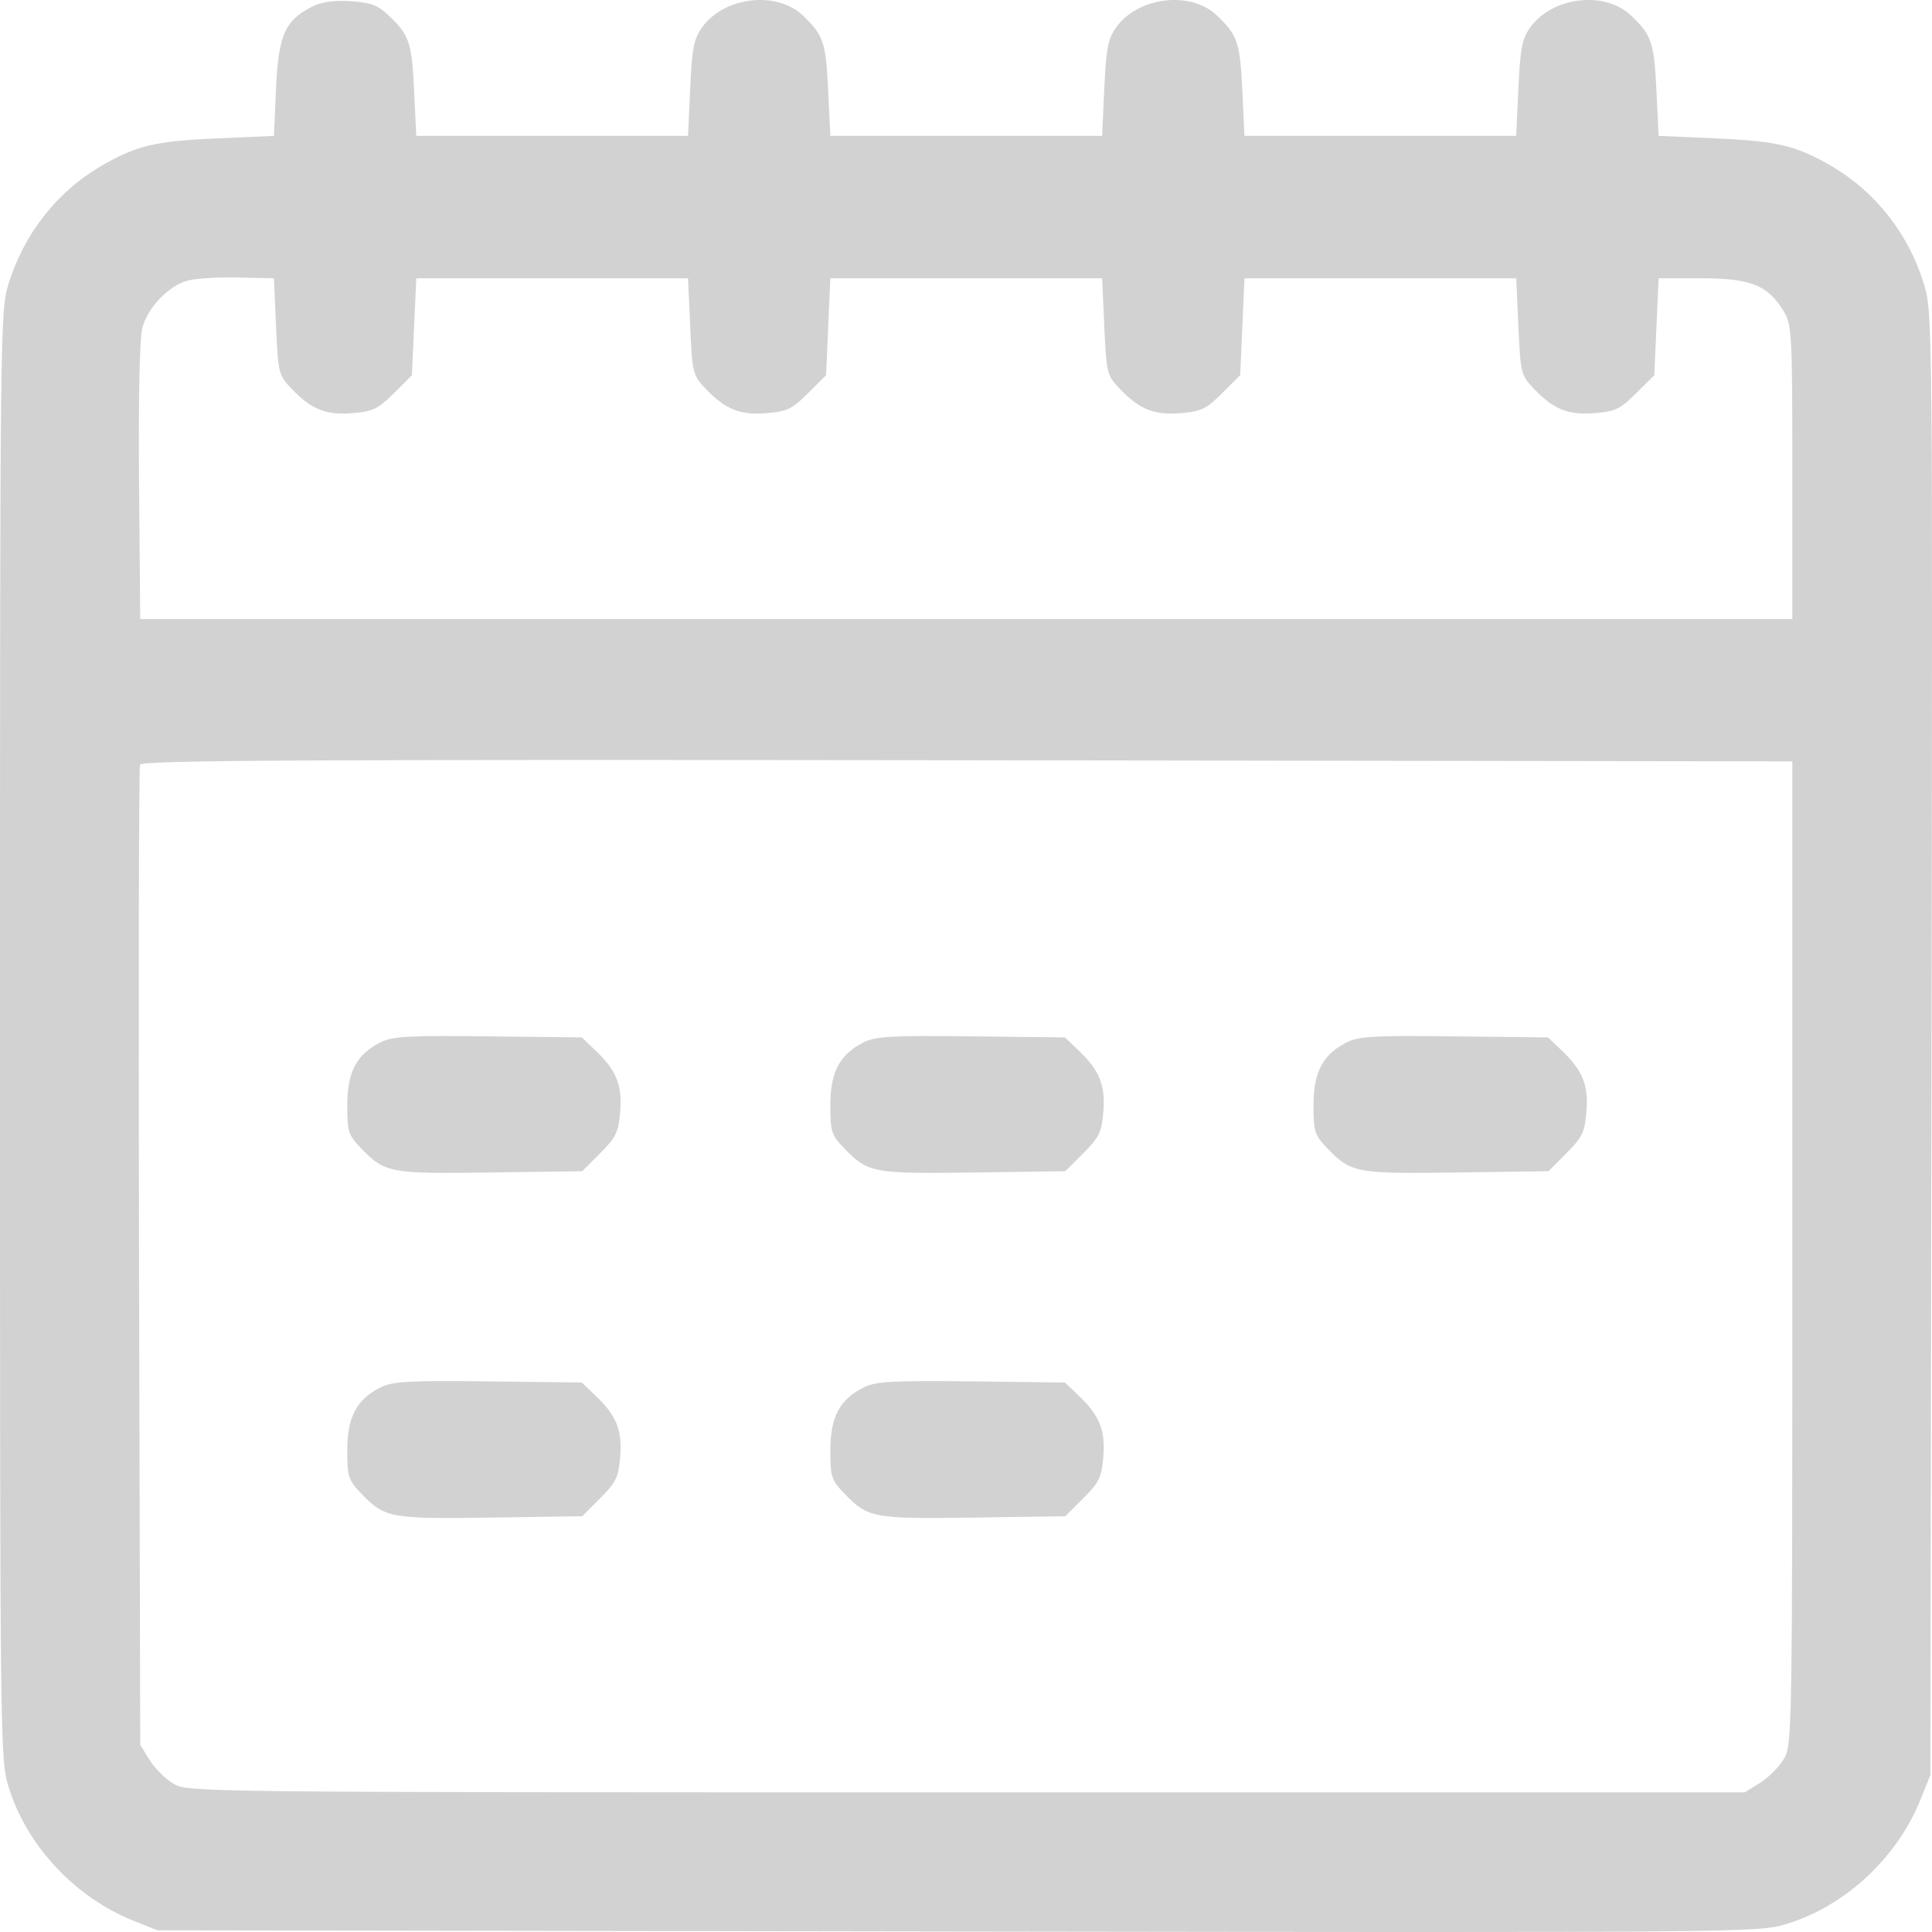 <svg width="24" height="24" viewBox="0 0 24 24" fill="none" xmlns="http://www.w3.org/2000/svg">
<path fill-rule="evenodd" clip-rule="evenodd" d="M3.87 0.086C3.539 0.255 3.459 0.439 3.429 1.099L3.403 1.688L2.679 1.72C1.922 1.753 1.685 1.811 1.245 2.069C0.706 2.385 0.297 2.908 0.106 3.525C0.002 3.863 0 4.043 0 12.861C0 21.734 0.001 21.856 0.108 22.202C0.331 22.924 0.927 23.564 1.644 23.854L1.956 23.979L11.896 23.994C21.733 24.008 21.84 24.007 22.193 23.9C22.918 23.68 23.563 23.083 23.854 22.362L23.98 22.05L23.994 12.968C24.008 4.045 24.006 3.879 23.902 3.535C23.714 2.914 23.303 2.387 22.761 2.069C22.321 1.811 22.084 1.753 21.327 1.72L20.604 1.688L20.577 1.126C20.548 0.526 20.518 0.437 20.261 0.192C19.934 -0.119 19.281 -0.041 19.008 0.342C18.907 0.483 18.885 0.601 18.862 1.099L18.835 1.688H17.147H15.459L15.433 1.126C15.404 0.526 15.374 0.437 15.117 0.192C14.79 -0.119 14.137 -0.041 13.864 0.342C13.763 0.483 13.741 0.601 13.718 1.099L13.691 1.688H12.003H10.315L10.288 1.126C10.26 0.526 10.23 0.437 9.973 0.192C9.646 -0.119 8.993 -0.041 8.72 0.342C8.619 0.483 8.596 0.601 8.574 1.099L8.547 1.688H6.859H5.171L5.144 1.126C5.116 0.525 5.086 0.437 4.827 0.191C4.691 0.062 4.607 0.031 4.354 0.015C4.141 0.002 3.992 0.024 3.87 0.086ZM3.429 4.056C3.455 4.632 3.462 4.662 3.617 4.824C3.866 5.086 4.049 5.16 4.38 5.132C4.634 5.111 4.698 5.08 4.894 4.884L5.117 4.661L5.144 4.059L5.171 3.457H6.859H8.547L8.574 4.056C8.599 4.632 8.607 4.662 8.761 4.824C9.01 5.086 9.193 5.16 9.524 5.132C9.778 5.111 9.842 5.08 10.038 4.884L10.262 4.661L10.288 4.059L10.315 3.457H12.003H13.691L13.718 4.056C13.744 4.632 13.751 4.662 13.905 4.824C14.154 5.086 14.337 5.16 14.668 5.132C14.922 5.111 14.986 5.08 15.182 4.884L15.406 4.661L15.433 4.059L15.459 3.457H17.147H18.835L18.862 4.056C18.888 4.632 18.895 4.662 19.05 4.824C19.299 5.086 19.481 5.16 19.812 5.132C20.067 5.111 20.13 5.08 20.326 4.884L20.55 4.661L20.577 4.059L20.604 3.457H21.14C21.748 3.457 21.962 3.543 22.158 3.868C22.259 4.037 22.265 4.141 22.265 5.868V7.69H12.003H1.742L1.727 5.984C1.719 4.926 1.734 4.199 1.769 4.071C1.836 3.822 2.087 3.557 2.321 3.488C2.415 3.46 2.697 3.442 2.947 3.447L3.403 3.457L3.429 4.056ZM22.265 15.567C22.265 21.58 22.263 21.678 22.158 21.853C22.099 21.951 21.966 22.084 21.863 22.148L21.675 22.265H12.003C2.426 22.265 2.329 22.264 2.153 22.157C2.055 22.099 1.923 21.966 1.858 21.863L1.742 21.675L1.727 15.621C1.719 12.291 1.725 9.536 1.739 9.499C1.76 9.444 3.778 9.434 12.015 9.444L22.265 9.458V15.567ZM4.727 12.948C4.429 13.098 4.314 13.316 4.314 13.728C4.314 14.063 4.326 14.1 4.495 14.274C4.782 14.57 4.853 14.583 6.1 14.565L7.233 14.549L7.456 14.325C7.652 14.129 7.683 14.065 7.704 13.811C7.732 13.48 7.658 13.297 7.396 13.048L7.227 12.887L6.065 12.874C5.074 12.862 4.877 12.873 4.727 12.948ZM10.729 12.948C10.431 13.098 10.315 13.316 10.315 13.728C10.315 14.063 10.327 14.1 10.496 14.274C10.784 14.57 10.854 14.583 12.101 14.565L13.234 14.549L13.458 14.325C13.654 14.129 13.685 14.065 13.706 13.811C13.733 13.48 13.659 13.297 13.398 13.048L13.229 12.887L12.067 12.874C11.076 12.862 10.879 12.873 10.729 12.948ZM16.73 12.948C16.433 13.098 16.317 13.316 16.317 13.728C16.317 14.063 16.329 14.1 16.498 14.274C16.785 14.57 16.856 14.583 18.103 14.565L19.236 14.549L19.459 14.325C19.655 14.129 19.686 14.065 19.707 13.811C19.735 13.48 19.661 13.297 19.399 13.048L19.23 12.887L18.068 12.874C17.078 12.862 16.88 12.873 16.73 12.948ZM4.727 17.235C4.429 17.384 4.314 17.603 4.314 18.015C4.314 18.35 4.326 18.386 4.495 18.561C4.782 18.857 4.853 18.87 6.1 18.852L7.233 18.835L7.456 18.611C7.652 18.416 7.683 18.352 7.704 18.098C7.732 17.766 7.658 17.584 7.396 17.335L7.227 17.174L6.065 17.16C5.074 17.149 4.877 17.16 4.727 17.235ZM10.729 17.235C10.431 17.384 10.315 17.603 10.315 18.015C10.315 18.35 10.327 18.386 10.496 18.561C10.784 18.857 10.854 18.87 12.101 18.852L13.234 18.835L13.458 18.611C13.654 18.416 13.685 18.352 13.706 18.098C13.733 17.766 13.659 17.584 13.398 17.335L13.229 17.174L12.067 17.16C11.076 17.149 10.879 17.16 10.729 17.235Z" fill="#D2D2D2"/>
</svg>

